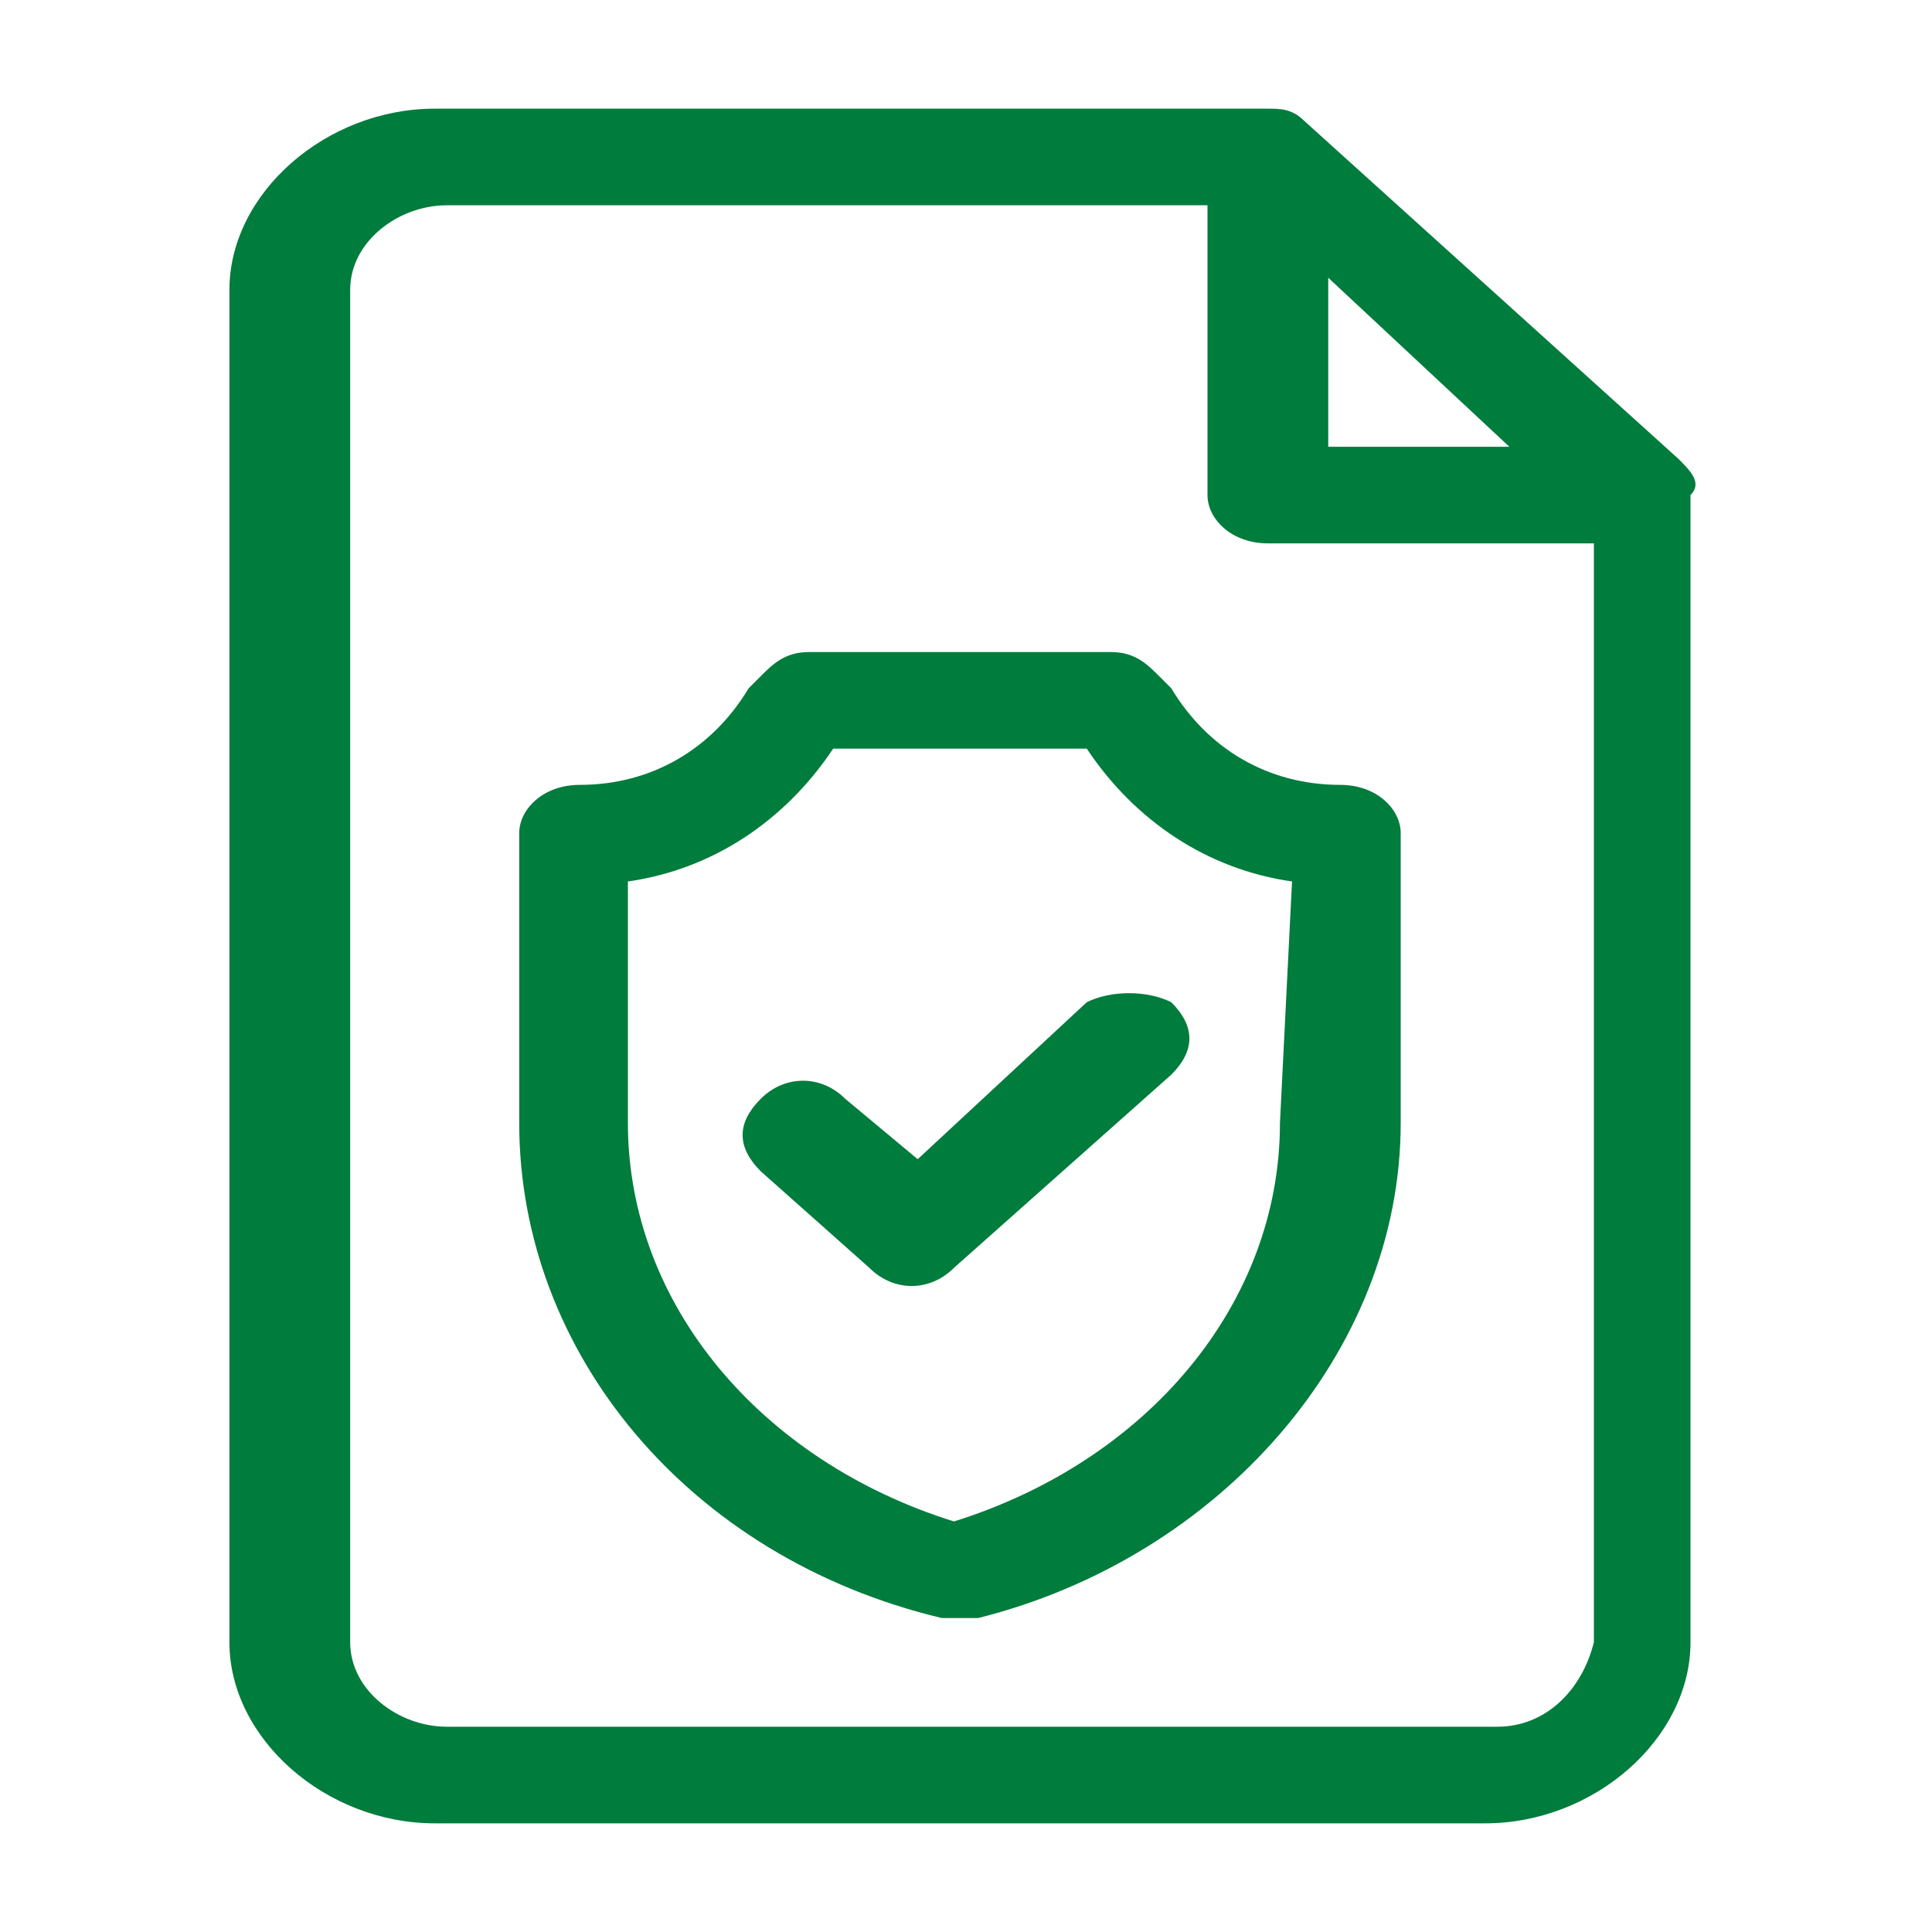 <?xml version="1.0" encoding="utf-8"?>
<!-- Generator: Adobe Illustrator 23.0.1, SVG Export Plug-In . SVG Version: 6.00 Build 0)  -->
<svg version="1.1" id="Layer_1" xmlns="http://www.w3.org/2000/svg" xmlns:xlink="http://www.w3.org/1999/xlink" x="0px" y="0px"
	 viewBox="0 0 16 16" style="enable-background:new 0 0 16 16;" xml:space="preserve">
<style type="text/css">
	.st0{fill:#007C3D;}
</style>
<g id="privacy-policy" transform="translate(-61)">
	<path id="Path_43268" class="st0" d="M74.9,3.8L71.8,1c-0.1-0.1-0.2-0.1-0.3-0.1h-6.9c-0.9,0-1.7,0.7-1.7,1.5v11.2
		c0,0.8,0.8,1.5,1.7,1.5h8.7c0.9,0,1.7-0.7,1.7-1.5V4.1C75.1,4,75,3.9,74.9,3.8z M72,2.3l1.5,1.4H72V2.3z M73.4,14.3h-8.7
		c-0.4,0-0.8-0.3-0.8-0.7c0,0,0,0,0,0V2.4c0-0.4,0.4-0.7,0.8-0.7l0,0H71v2.4c0,0.2,0.2,0.4,0.5,0.4l0,0h2.7v9.1
		C74.1,14,73.8,14.3,73.4,14.3z"/>
	<path id="Path_43269" class="st0" d="M72.1,6.5c-0.6,0-1.1-0.3-1.4-0.8l-0.1-0.1c-0.1-0.1-0.2-0.2-0.4-0.2h-2.5
		c-0.2,0-0.3,0.1-0.4,0.2l-0.1,0.1c-0.3,0.5-0.8,0.8-1.4,0.8c-0.3,0-0.5,0.2-0.5,0.4v2.4c0,1.9,1.4,3.6,3.5,4.1c0.1,0,0.2,0,0.3,0
		c2-0.5,3.5-2.2,3.5-4.1V6.9C72.6,6.7,72.4,6.5,72.1,6.5z M71.6,9.3c0,1.5-1.1,2.8-2.7,3.3c-1.6-0.5-2.7-1.8-2.7-3.3v-2
		c0.7-0.1,1.3-0.5,1.7-1.1H70c0.4,0.6,1,1,1.7,1.1L71.6,9.3z"/>
	<path id="Path_43270" class="st0" d="M70,8.3l-1.4,1.3L68,9.1c-0.2-0.2-0.5-0.2-0.7,0c-0.2,0.2-0.2,0.4,0,0.6l0.9,0.8
		c0.2,0.2,0.5,0.2,0.7,0c0,0,0,0,0,0l1.8-1.6c0.2-0.2,0.2-0.4,0-0.6C70.5,8.2,70.2,8.2,70,8.3L70,8.3z"/>
</g>
</svg>
